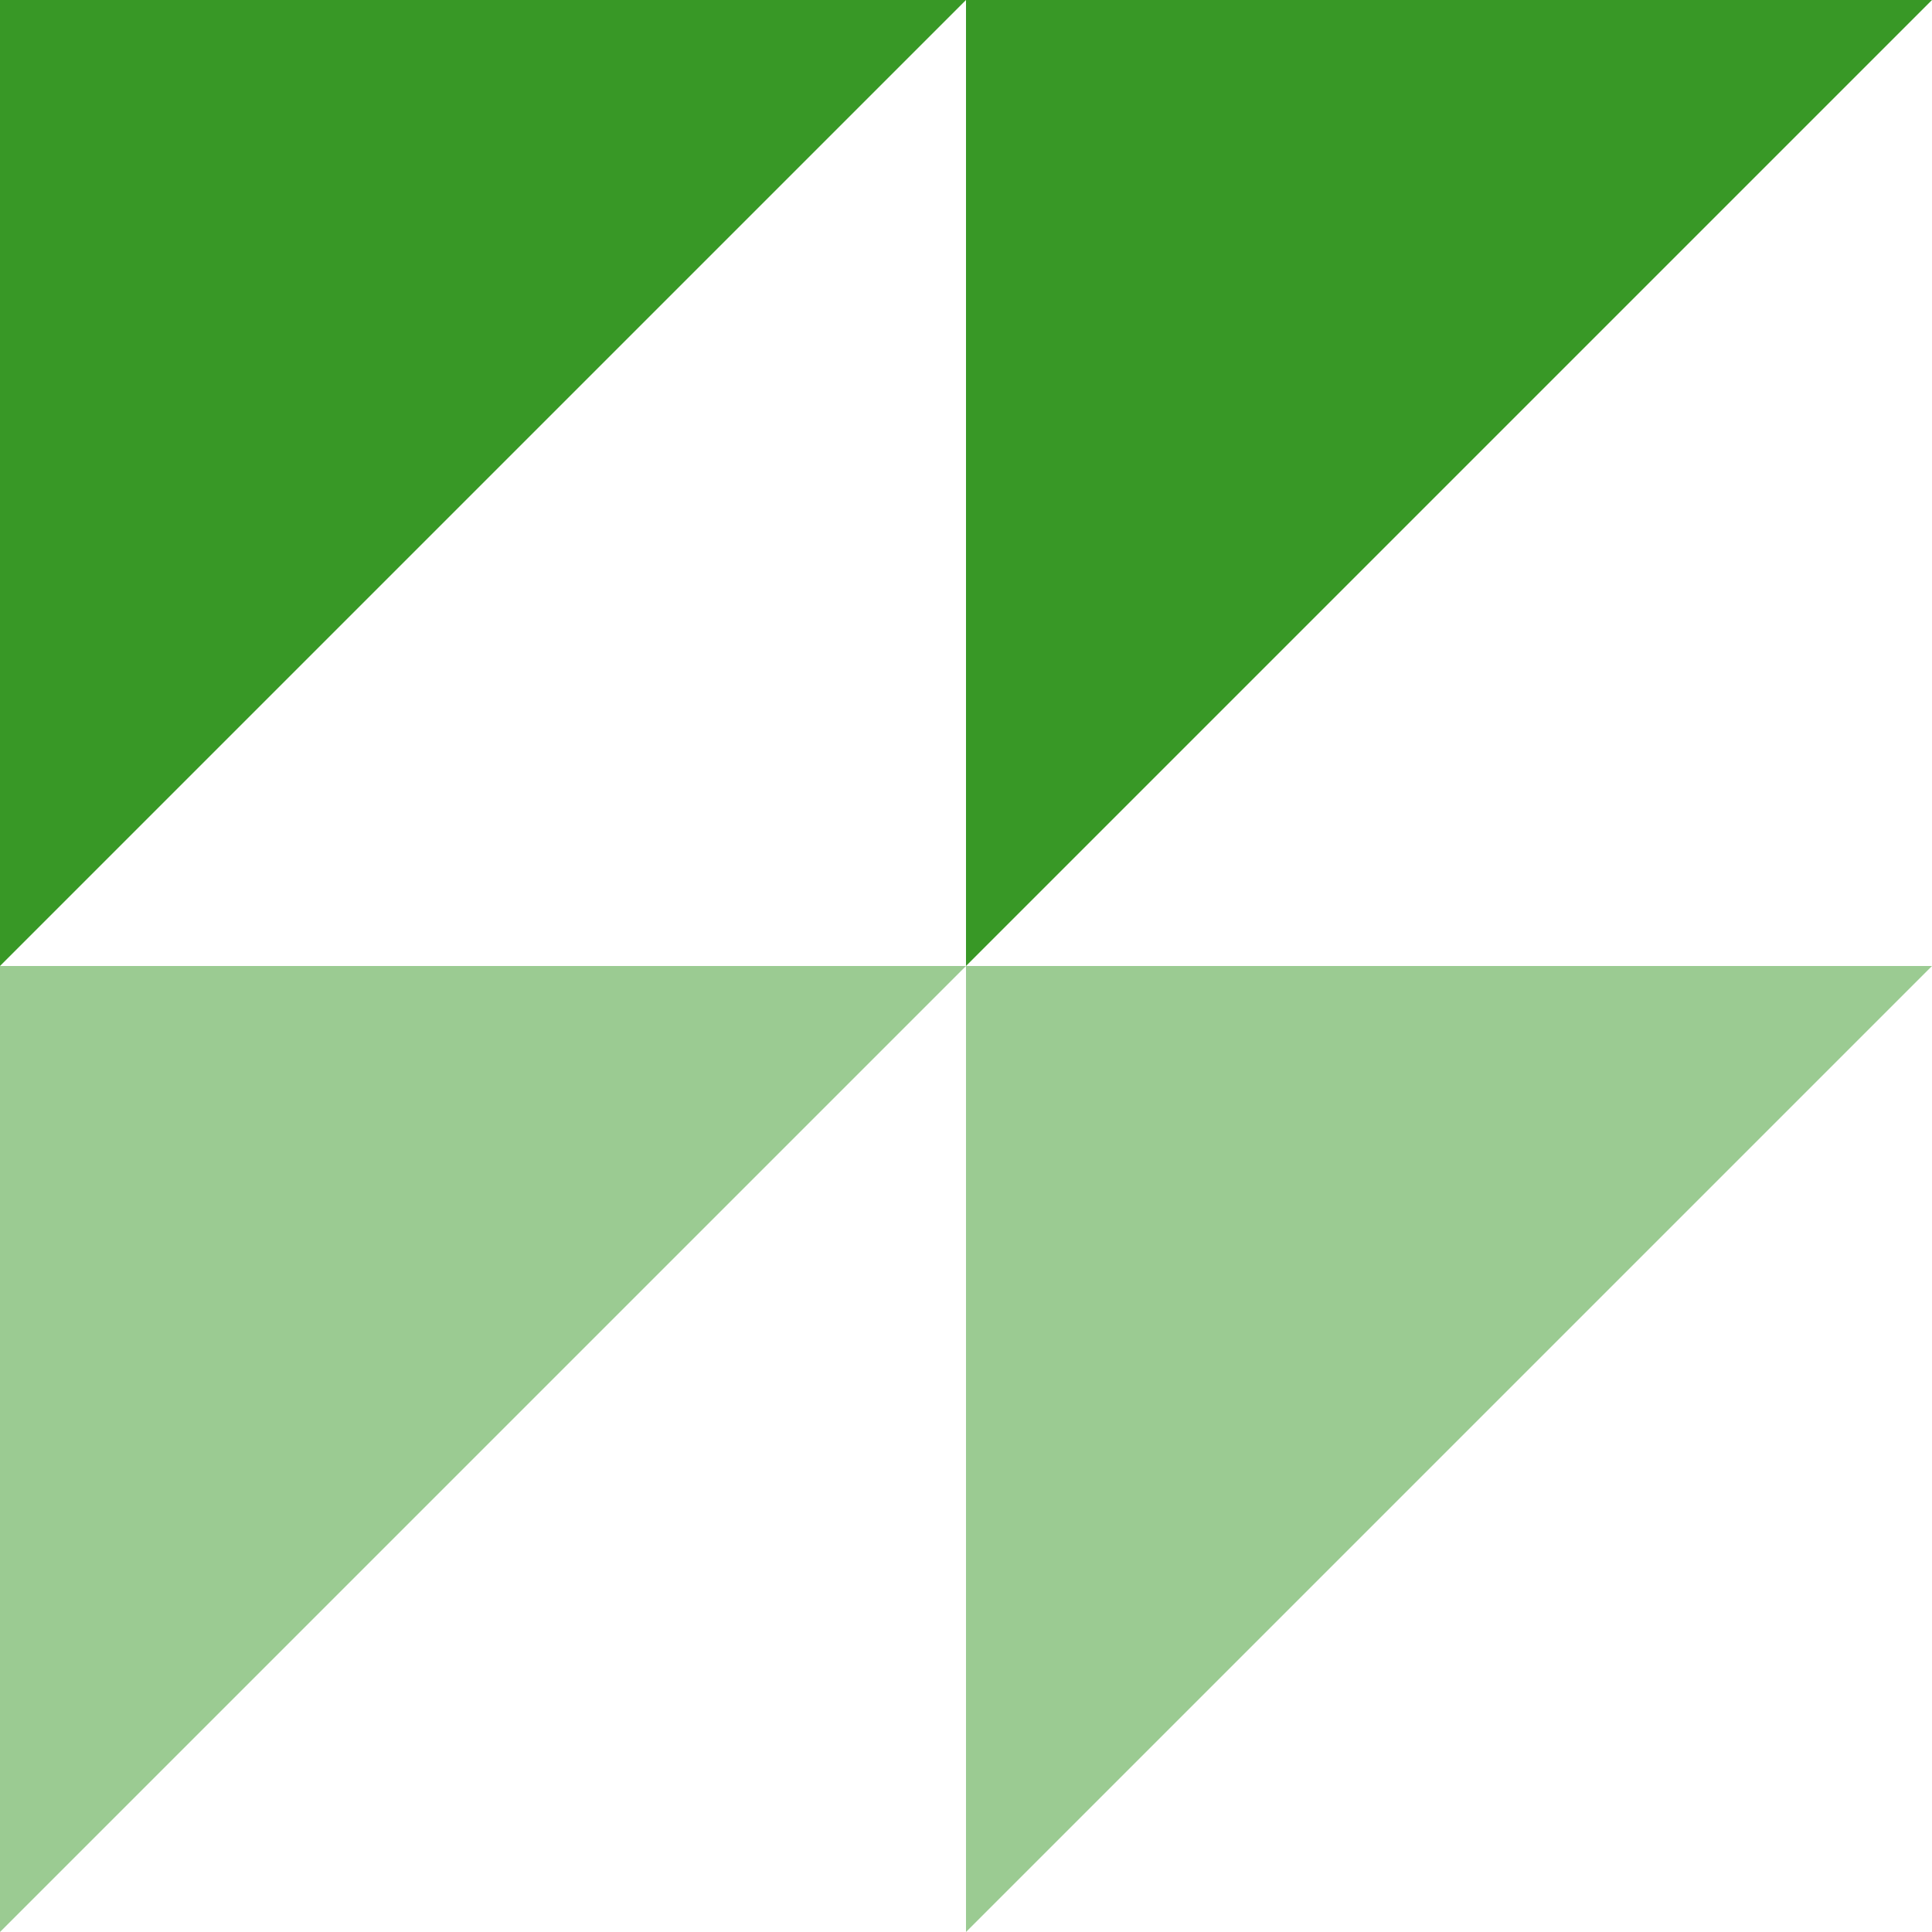 <?xml version="1.0" encoding="UTF-8" standalone="no"?>
<svg version="1.1" xmlns="http://www.w3.org/2000/svg" viewBox="0 0 128 128" width="128" height="128">
  <defs>
    <filter id="f" x="0%" y="0%" width="100%" height="100%" color-interpolation-filters="sRGB">
      <feOffset in="SourceGraphic" dy="-128" result="green"/>
      <feComposite in="green" in2="SourceGraphic" operator="in"/>
    </filter>
  </defs>
  <g filter="url(#f)">
    <path d="M 0 0h64v64zm0 64h64v64z" fill="#4063d8"/>
    <path d="M64 0h64v64zm0 64h64v64z" fill="#4063d8" fill-opacity=".5"/>
    <path d="M64 128H0v64zm64 0H64v64z" fill="#389826"/>
    <path d="M64 192H0v64zm64 0H64v64z" fill="#389826" fill-opacity=".5"/>
  </g>
</svg>

